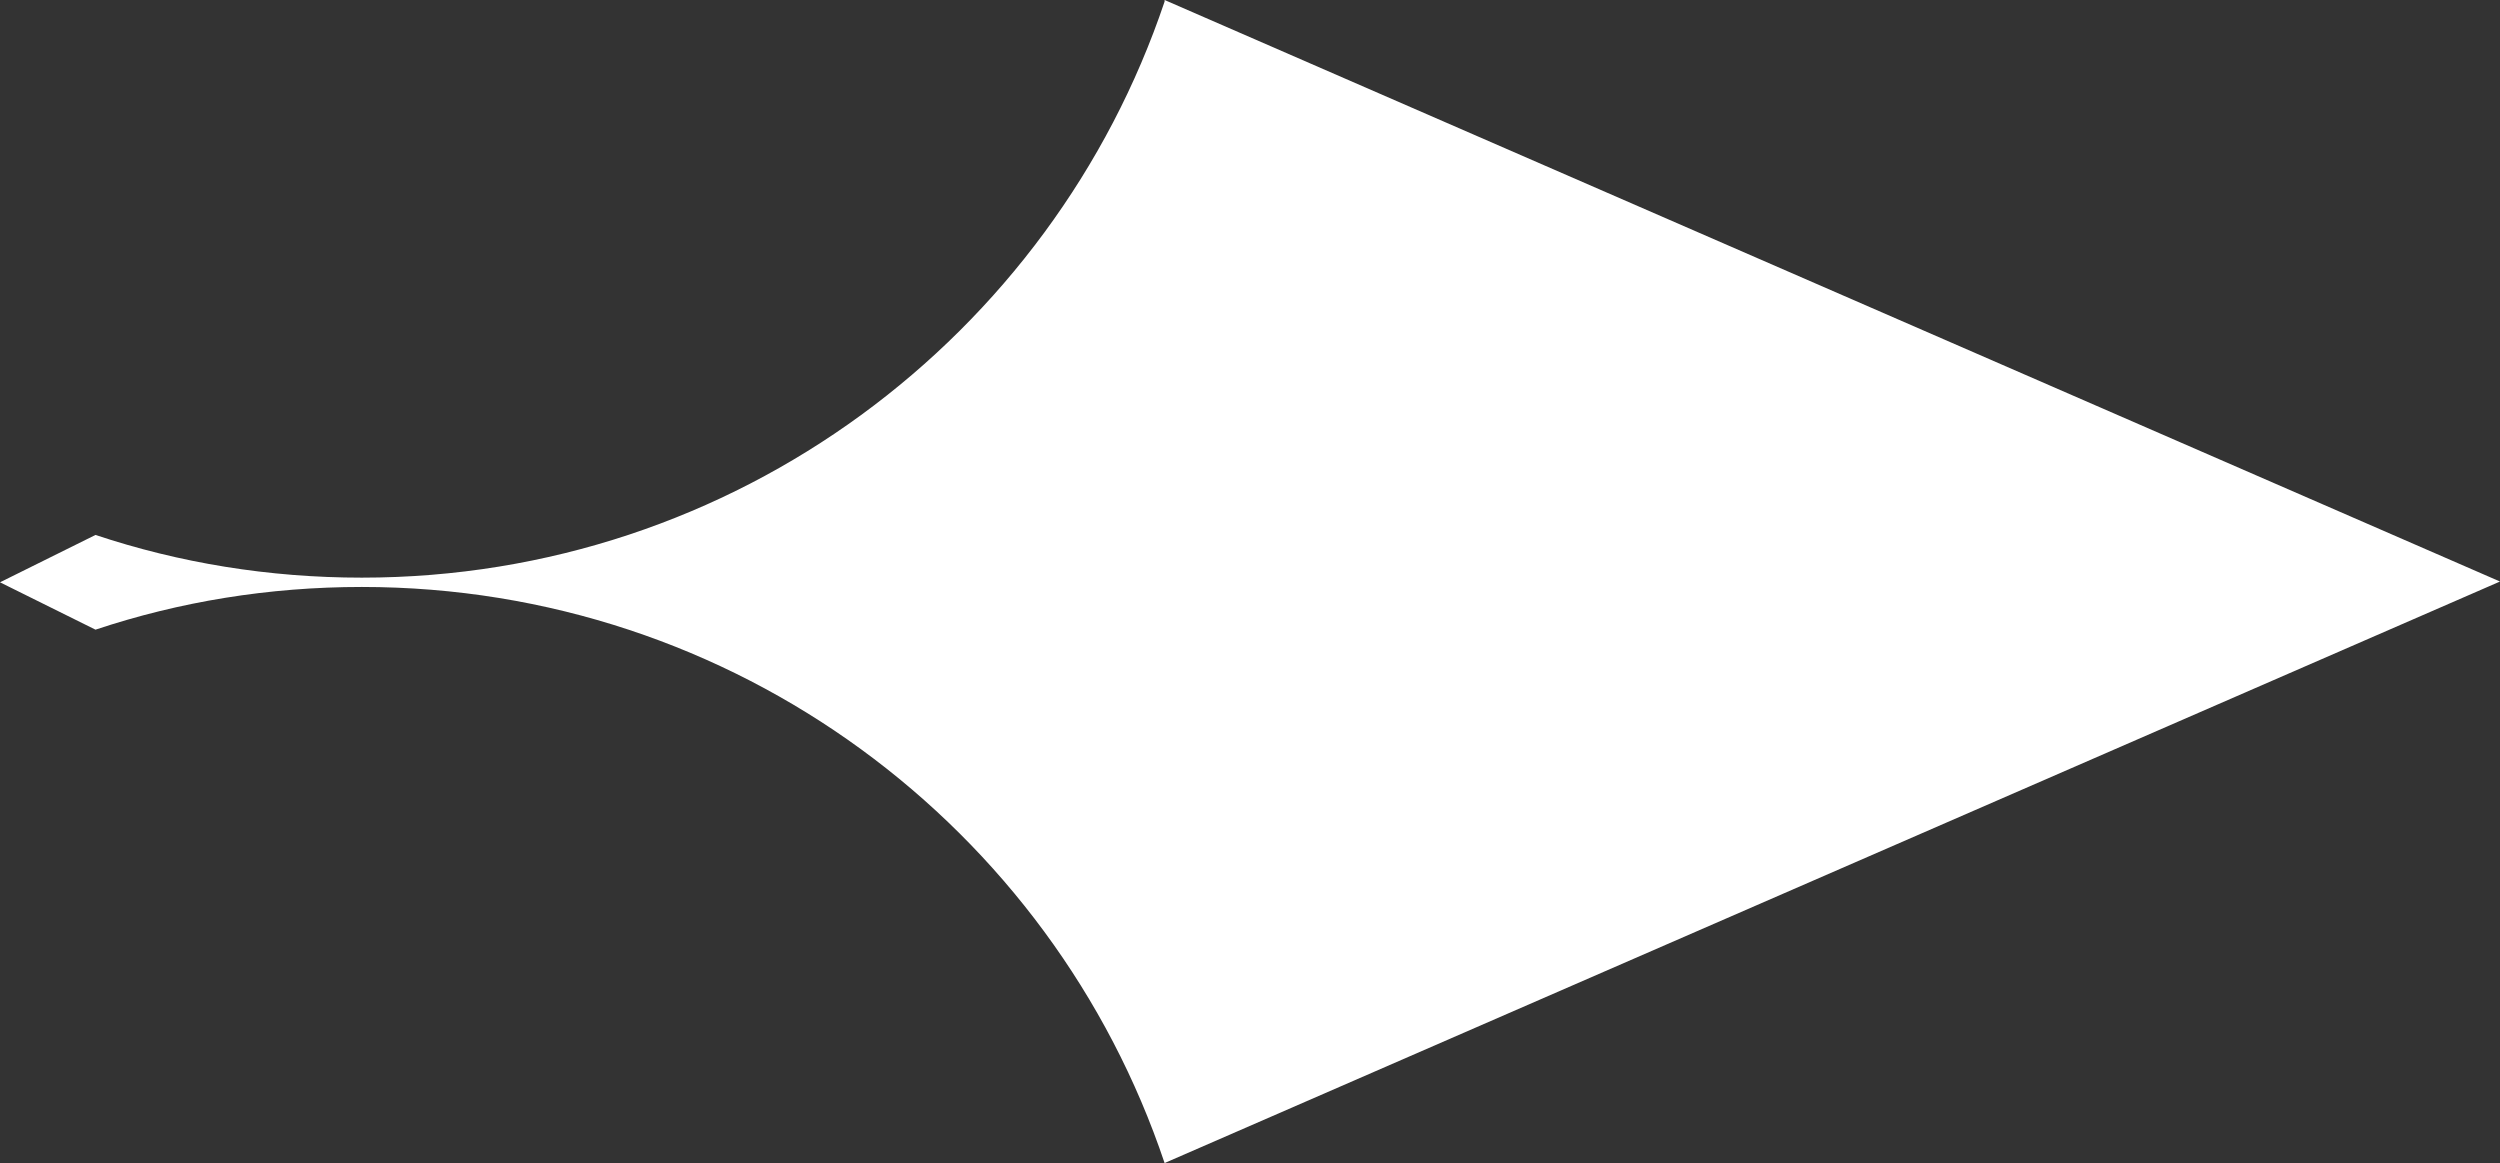 <?xml version="1.0" encoding="UTF-8"?>
<svg id="Layer_2" data-name="Layer 2" xmlns="http://www.w3.org/2000/svg" viewBox="0 0 32.2 14.98">
  <rect x="0" y="0" width="32.2" height="14.98" fill="#333333" stroke="none"/>
  <defs>
    <style>
      .cls-1 {
        fill: #fff;
        fill-rule: evenodd;
      }
    </style>
  </defs>
  <g id="Layer_1-2" data-name="Layer 1">
    <path class="cls-1" d="M15,0l17.2,7.49-17.2,7.49c-1.45-4.32-5.53-7.42-10.34-7.42-1.2,0-2.35.19-3.43.55l-1.23-.61,1.23-.61c1.08.36,2.23.55,3.43.55,4.81,0,8.89-3.11,10.34-7.42Z"/>
  </g>
</svg>